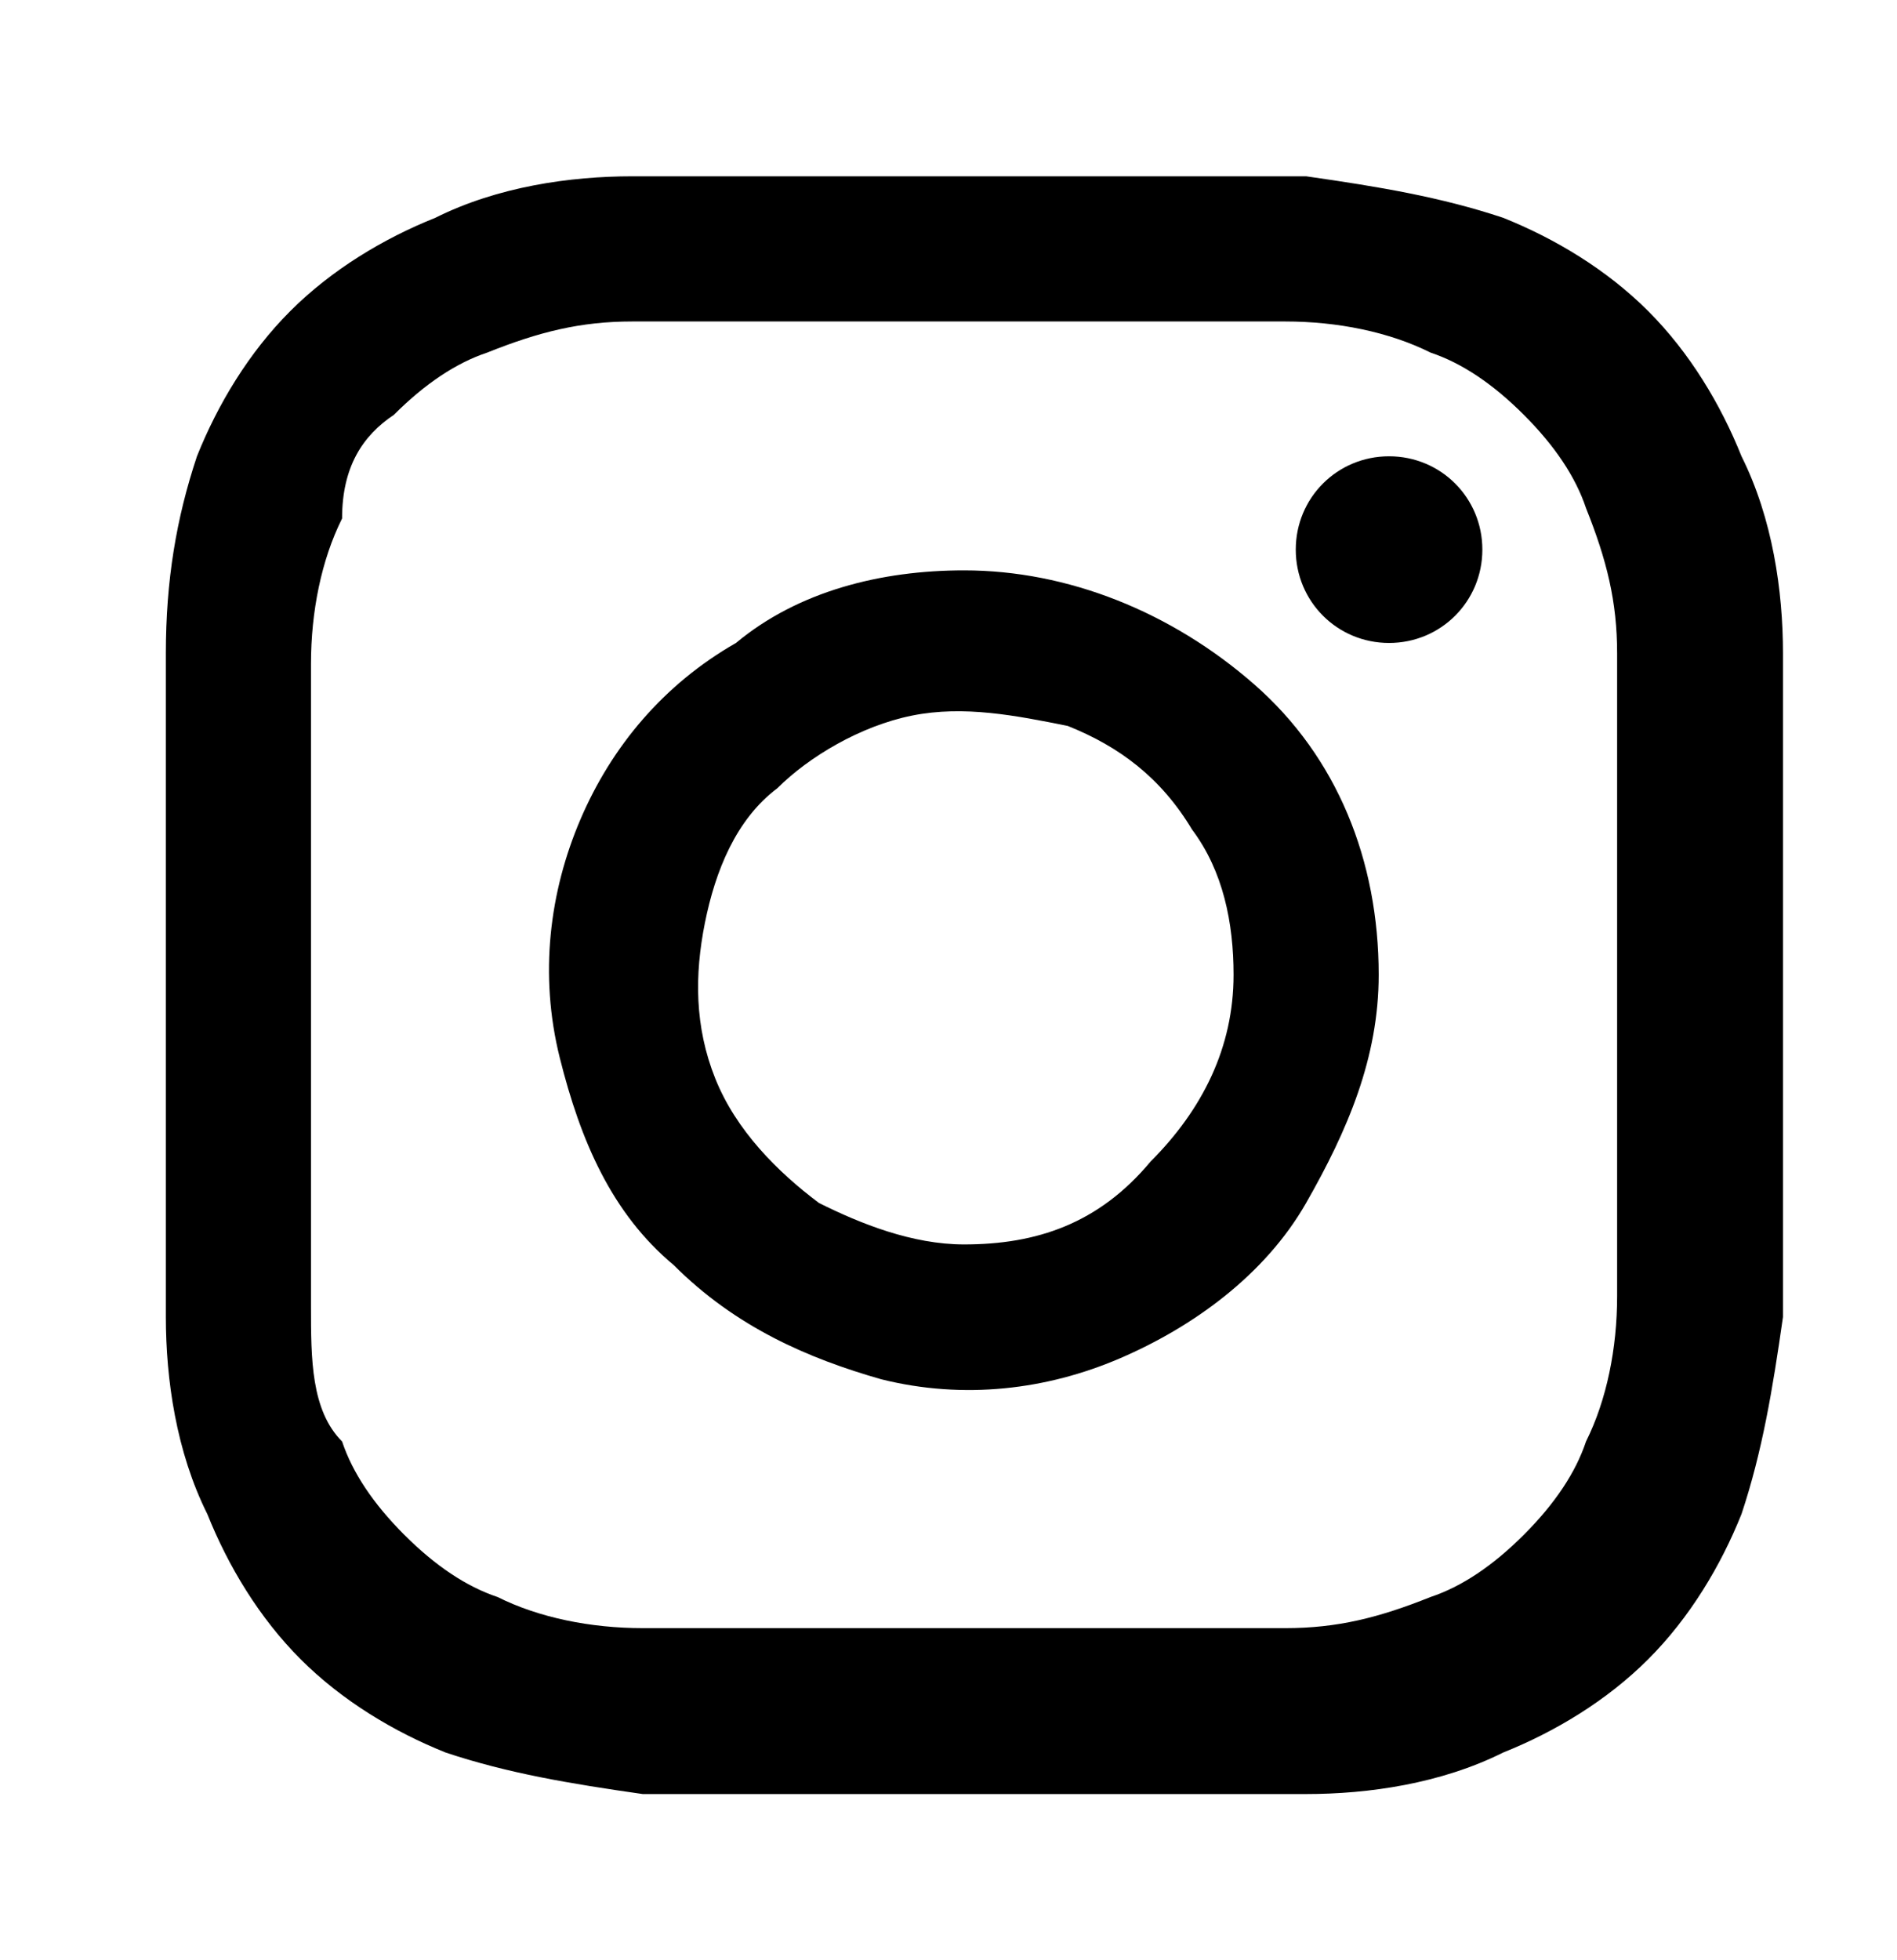 <svg xmlns="http://www.w3.org/2000/svg" viewBox="0 0 18.3 18.9">
  <path d="M13.4 6.2c.5 0 .9-.4.9-.9s-.4-.9-.9-.9-.9.4-.9.9.4.9.9.9zm-4.1-.7c-.8 0-1.6.2-2.2.7-.7.4-1.2 1-1.5 1.7-.3.7-.4 1.5-.2 2.3.2.8.5 1.5 1.1 2 .6.6 1.3.9 2 1.1.8.2 1.6.1 2.3-.2.7-.3 1.4-.8 1.8-1.5.4-.7.7-1.4.7-2.2 0-1.1-.4-2.1-1.2-2.8-.8-.7-1.8-1.1-2.8-1.1zm0 6.5c-.5 0-1-.2-1.4-.4-.4-.3-.8-.7-1-1.2-.2-.5-.2-1-.1-1.5s.3-1 .7-1.3c.3-.3.8-.6 1.3-.7.5-.1 1 0 1.5.1.5.2.9.5 1.2 1 .3.4.4.9.4 1.4 0 .7-.3 1.3-.8 1.8-.5.6-1.1.8-1.8.8z"/>
  <path d="M9.3 3.1h3.1c.5 0 1 .1 1.4.3.3.1.6.3.9.6s.5.6.6.9c.2.5.3.9.3 1.4v6.2c0 .5-.1 1-.3 1.4-.1.3-.3.6-.6.9-.3.3-.6.5-.9.6-.5.2-.9.3-1.4.3H6.2c-.5 0-1-.1-1.4-.3-.3-.1-.6-.3-.9-.6-.3-.3-.5-.6-.6-.9-.3-.3-.3-.8-.3-1.3V6.4c0-.5.1-1 .3-1.4 0-.5.2-.8.5-1 .3-.3.6-.5.9-.6.5-.2.9-.3 1.4-.3h3.2zm0-1.4H6.1c-.6 0-1.3.1-1.9.4-.5.2-1 .5-1.4.9-.4.4-.7.9-.9 1.4-.2.6-.3 1.2-.3 1.9v6.4c0 .6.1 1.3.4 1.9.2.5.5 1 .9 1.4.4.4.9.7 1.4.9.6.2 1.2.3 1.9.4h6.4c.6 0 1.3-.1 1.9-.4.5-.2 1-.5 1.4-.9.4-.4.7-.9.9-1.4.2-.6.3-1.2.4-1.9V6.3c0-.6-.1-1.3-.4-1.9-.2-.5-.5-1-.9-1.4-.4-.4-.9-.7-1.4-.9-.6-.2-1.2-.3-1.9-.4H9.3z"/>
</svg>